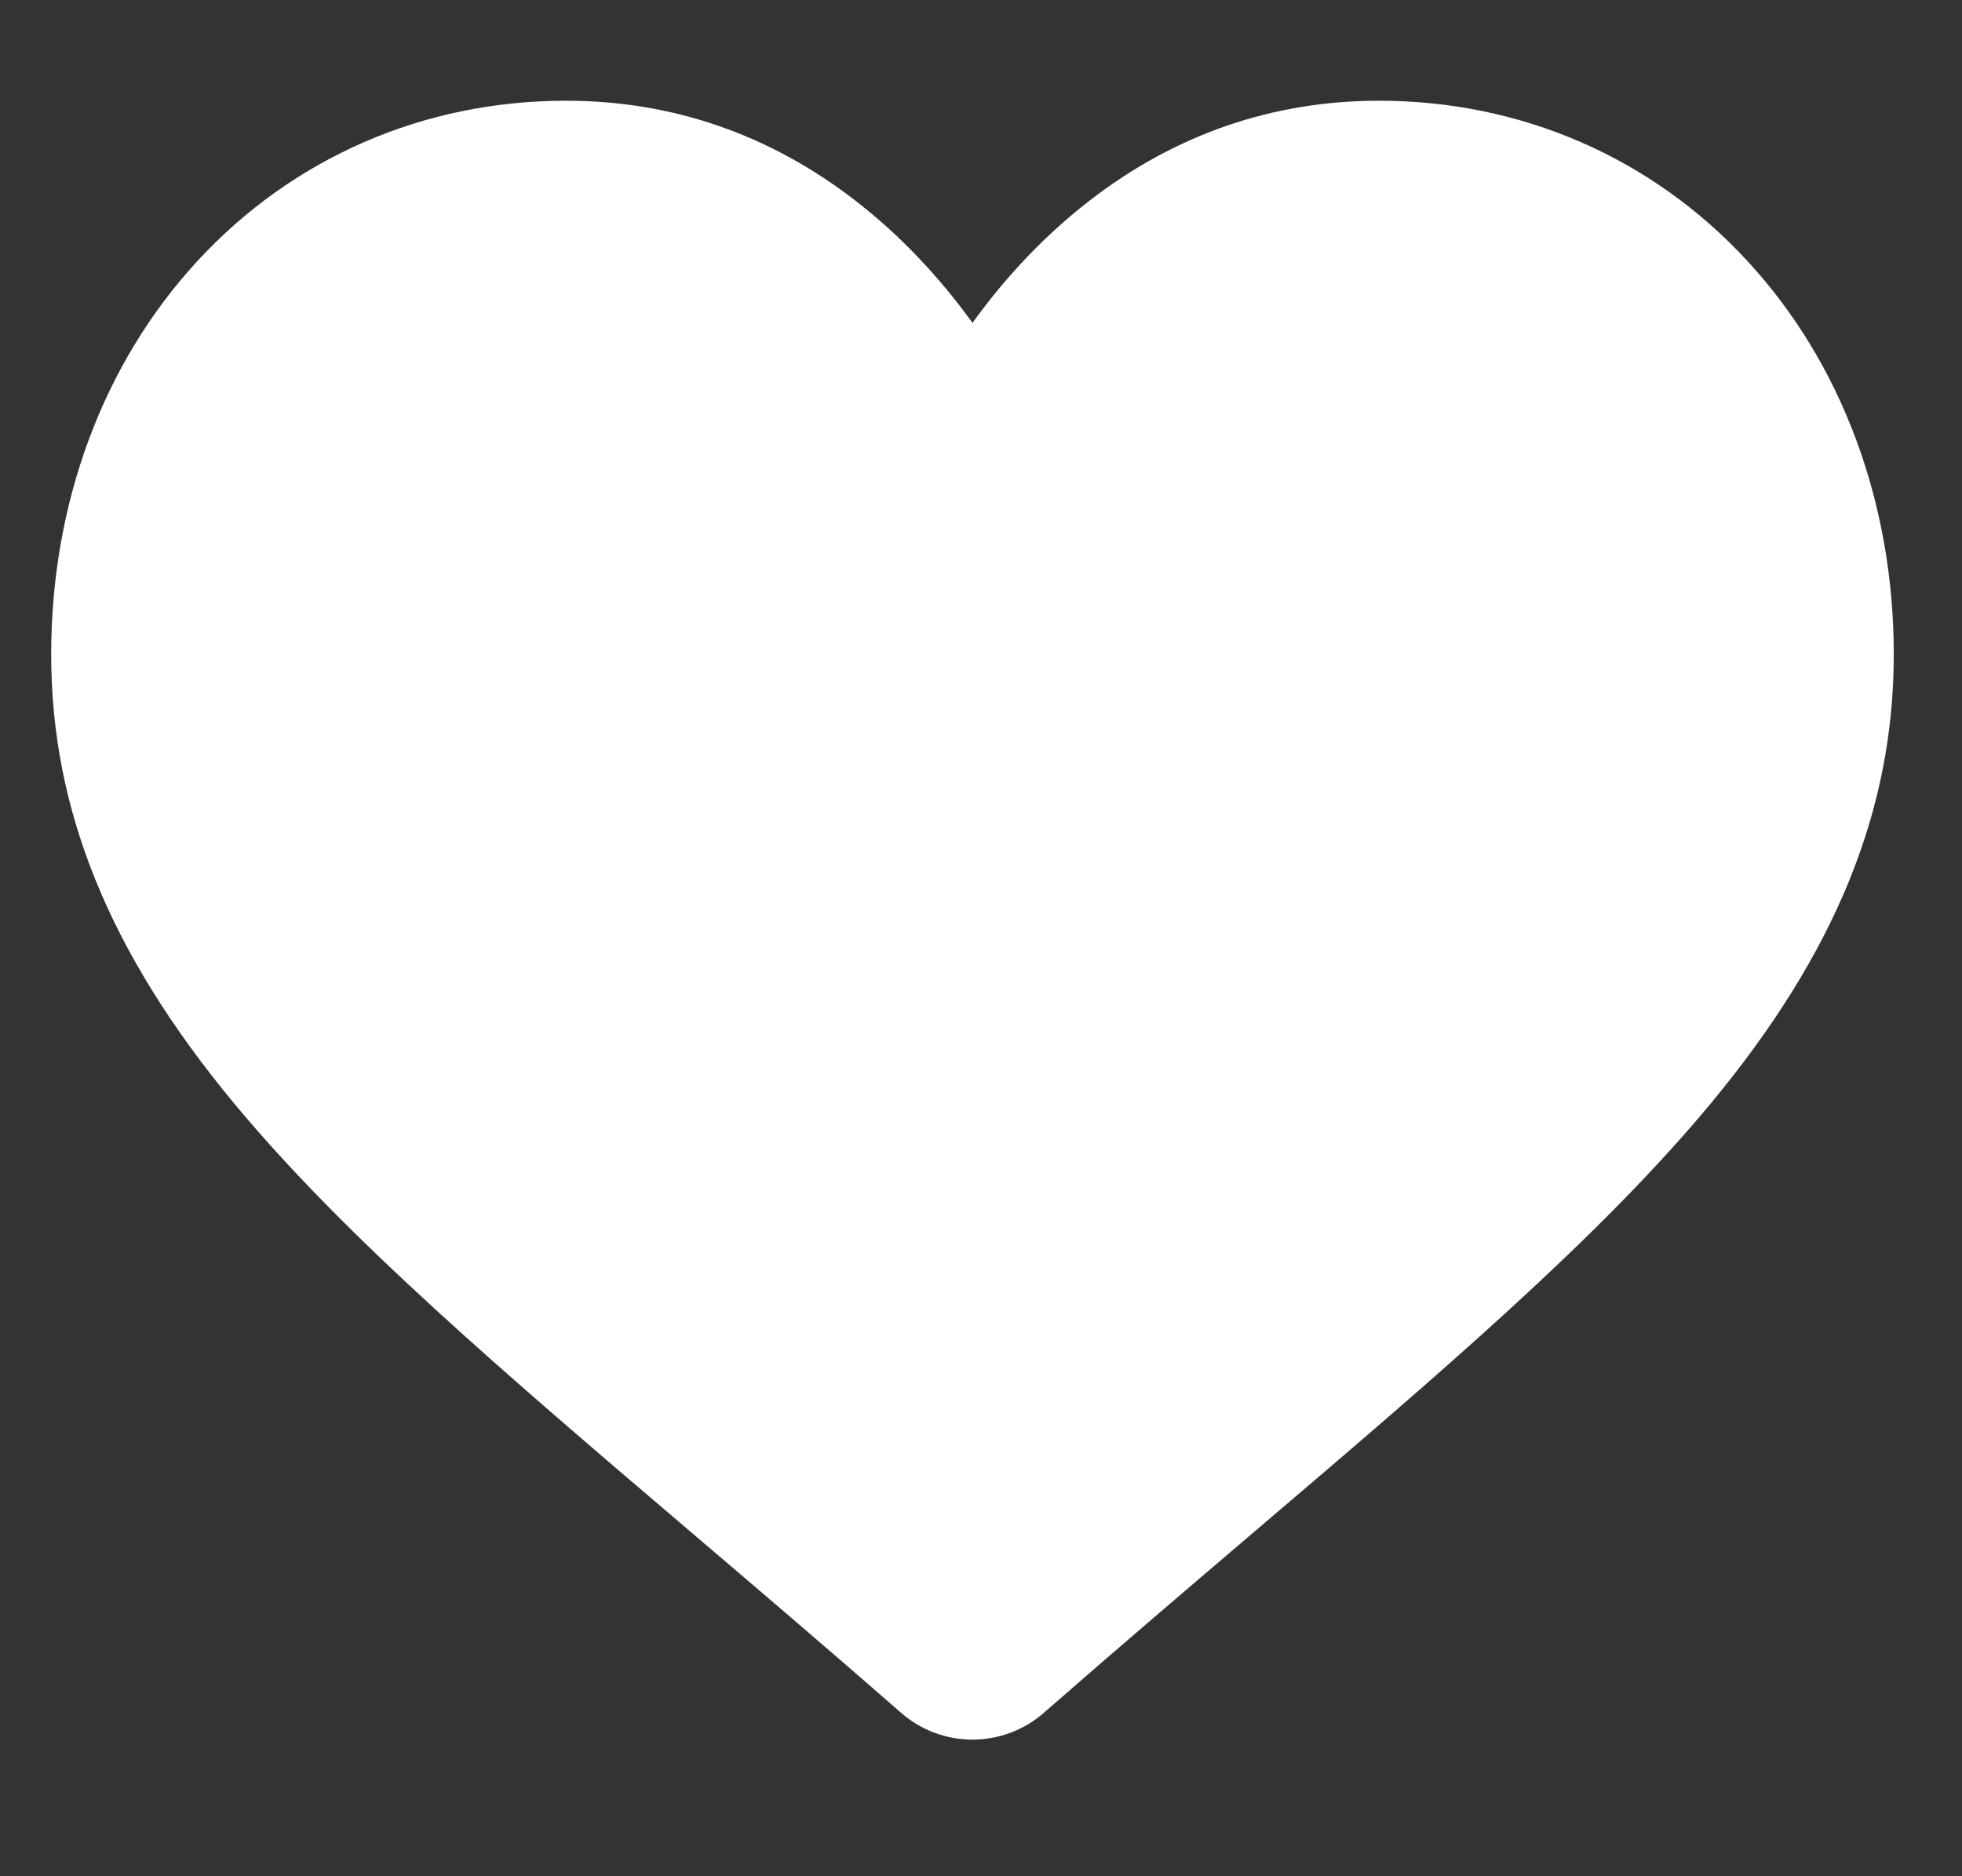 <svg width="23" height="22" viewBox="0 0 23 22" fill="none" xmlns="http://www.w3.org/2000/svg">
<rect x="0" y="0" width="23" height="22" fill="#333333" stroke="none"/>
<g clip-path="url(#clip0)">
<path d="M20.486 3.062C19.368 1.849 17.834 1.181 16.166 1.181C14.919 1.181 13.777 1.575 12.772 2.353C12.265 2.745 11.805 3.225 11.4 3.786C10.995 3.225 10.535 2.745 10.028 2.353C9.023 1.575 7.881 1.181 6.634 1.181C4.966 1.181 3.432 1.849 2.313 3.062C1.209 4.26 0.6 5.898 0.6 7.673C0.6 9.499 1.281 11.172 2.742 12.935C4.05 14.513 5.929 16.114 8.105 17.969C8.848 18.602 9.69 19.32 10.565 20.085C10.796 20.287 11.092 20.398 11.4 20.398C11.707 20.398 12.004 20.287 12.235 20.085C13.109 19.32 13.952 18.602 14.695 17.968C16.871 16.114 18.75 14.513 20.058 12.935C21.519 11.172 22.2 9.499 22.2 7.673C22.2 5.898 21.591 4.26 20.486 3.062Z" fill="white"/>
</g>
<defs>
<clipPath id="clip0">
<rect width="21.6" height="21.6" fill="white" transform="translate(0.6)"/>
</clipPath>
</defs>
</svg>
